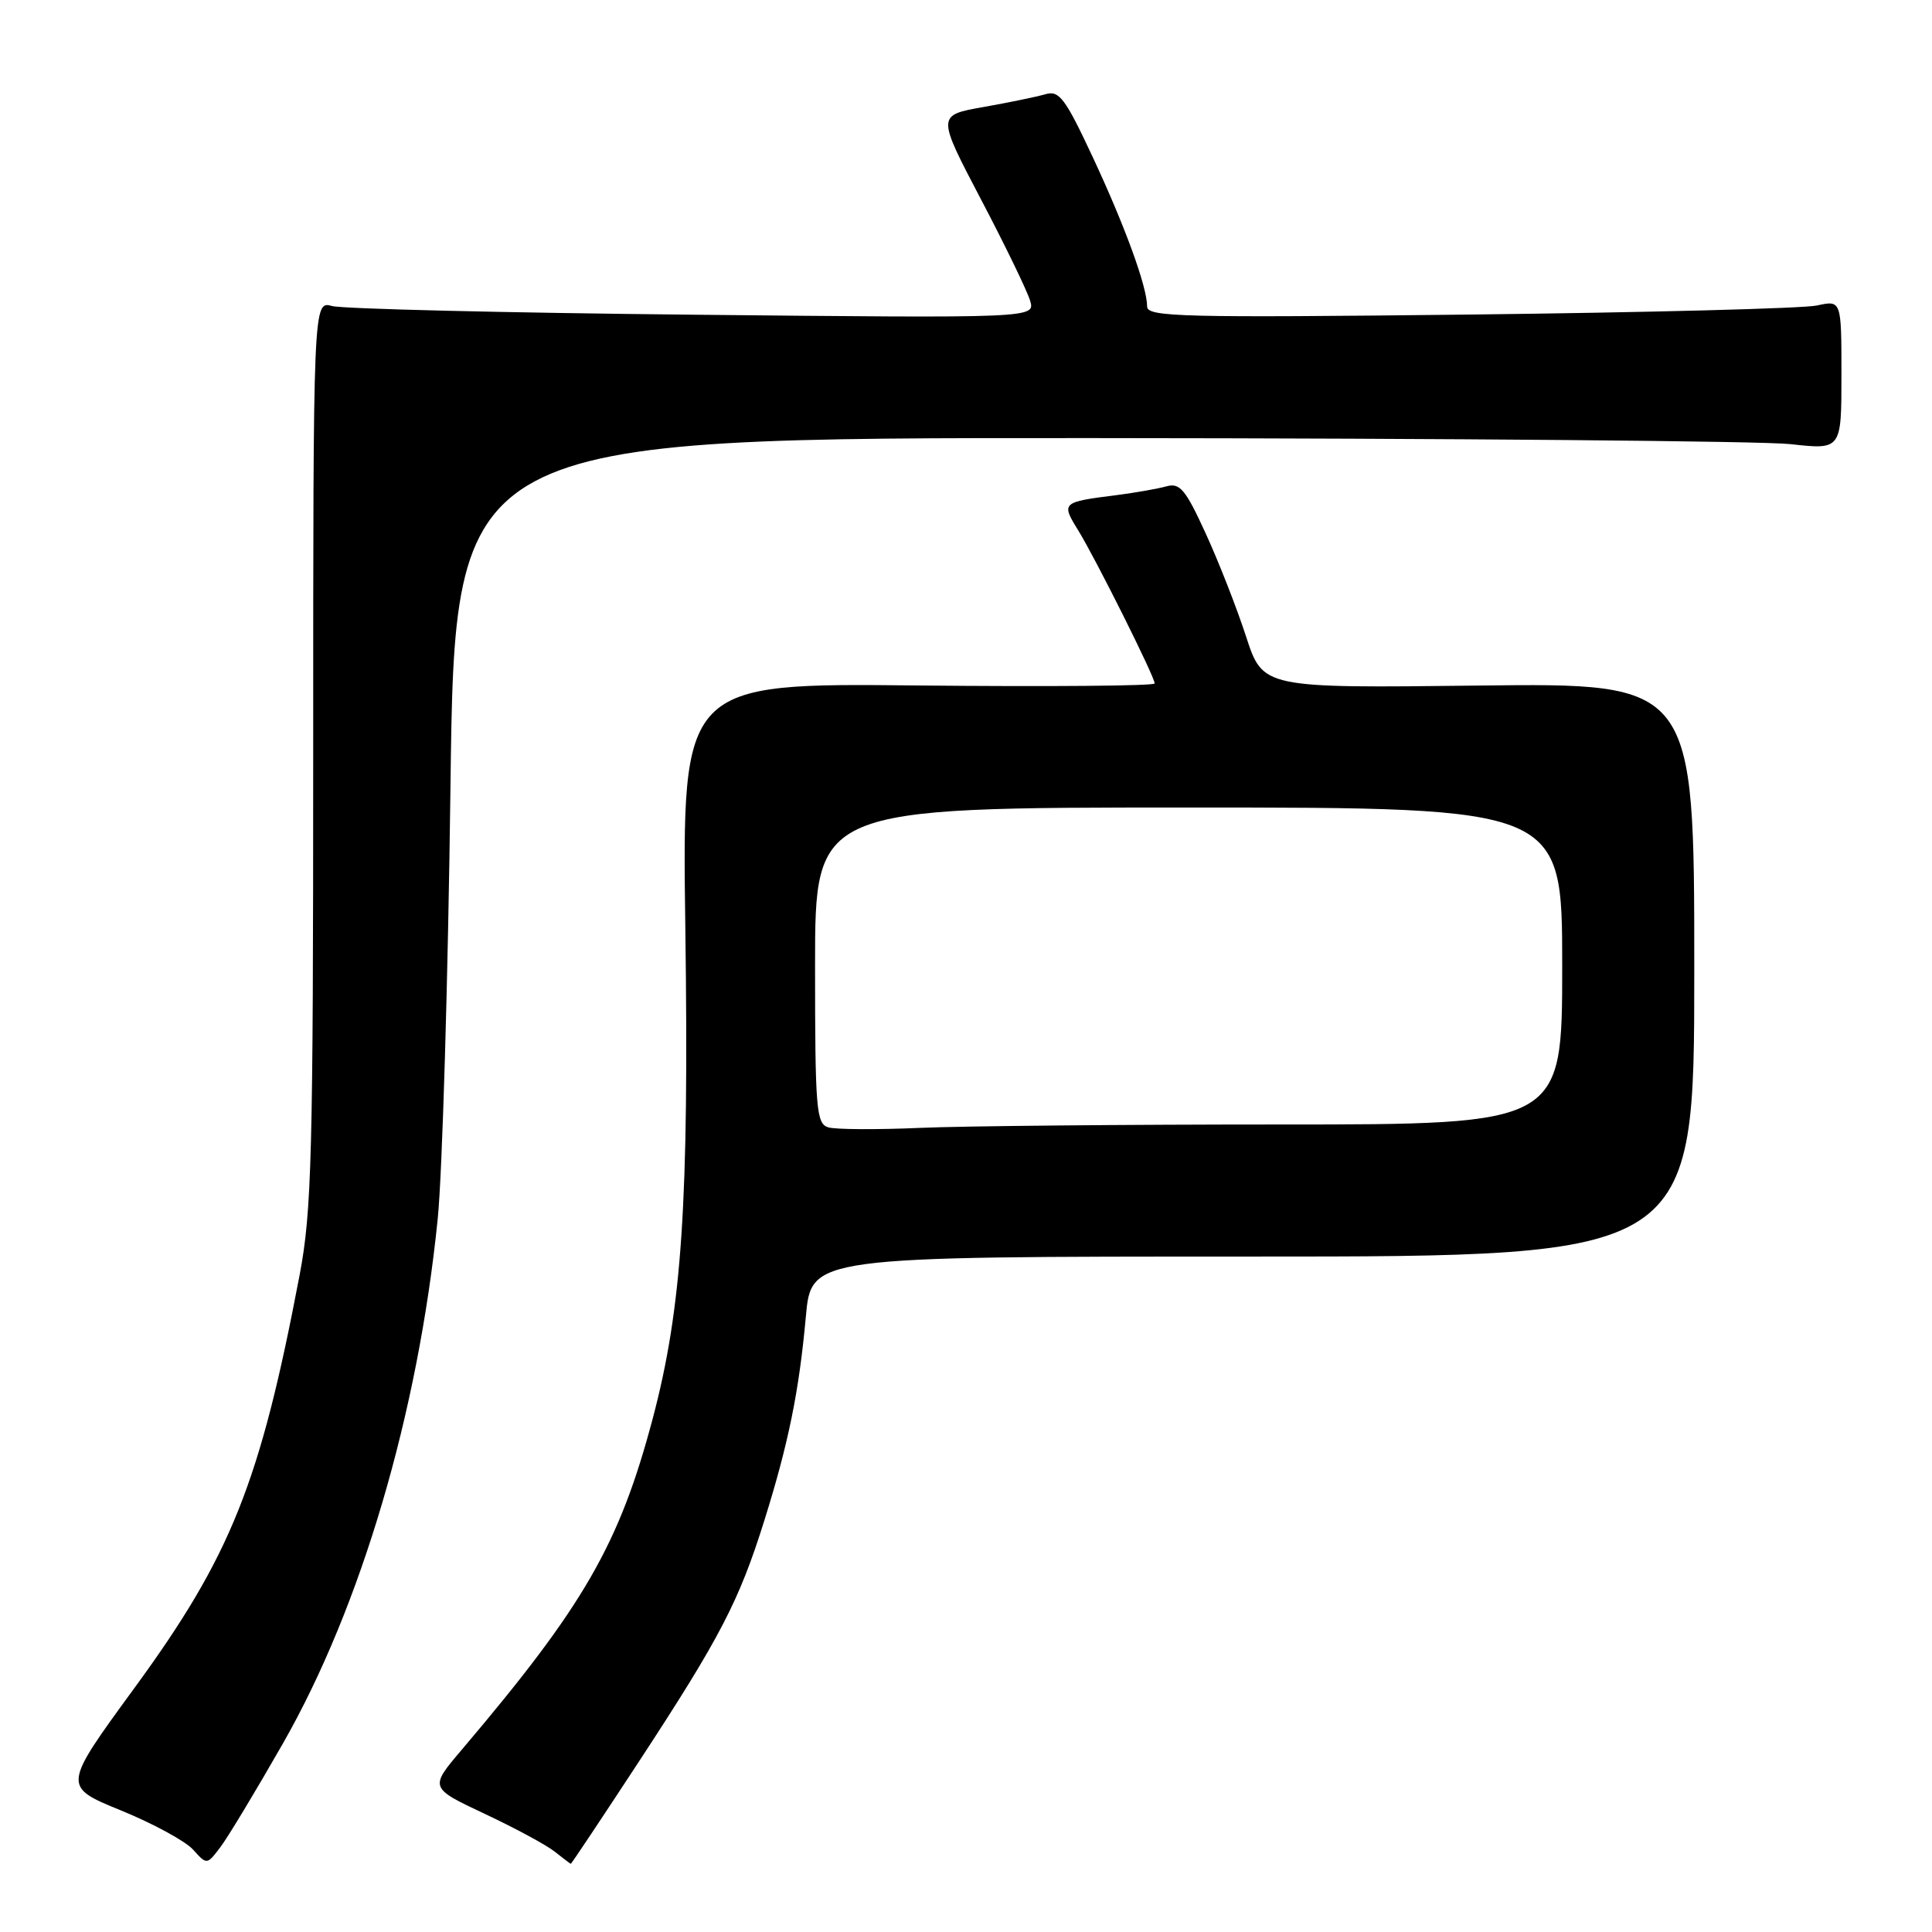 <?xml version="1.0" encoding="UTF-8" standalone="no"?>
<!DOCTYPE svg PUBLIC "-//W3C//DTD SVG 1.1//EN" "http://www.w3.org/Graphics/SVG/1.1/DTD/svg11.dtd" >
<svg xmlns="http://www.w3.org/2000/svg" xmlns:xlink="http://www.w3.org/1999/xlink" version="1.1" viewBox="0 0 256 256">
 <g >
 <path fill="currentColor"
d=" M 37.50 231.00 C 47.84 212.88 55.40 187.28 58.00 161.50 C 58.61 155.45 59.37 129.69 59.69 104.25 C 60.27 58.00 60.27 58.00 145.39 58.05 C 192.20 58.08 233.54 58.44 237.25 58.85 C 244.00 59.60 244.00 59.60 244.00 49.69 C 244.00 39.77 244.00 39.77 240.75 40.48 C 238.96 40.87 218.26 41.41 194.75 41.68 C 156.61 42.11 152.00 42.00 152.00 40.62 C 152.00 37.99 149.05 29.91 144.73 20.68 C 141.15 13.03 140.34 11.95 138.55 12.48 C 137.42 12.81 133.72 13.58 130.32 14.18 C 124.14 15.27 124.14 15.27 129.97 26.39 C 133.18 32.50 136.11 38.55 136.49 39.83 C 137.19 42.16 137.19 42.16 91.84 41.70 C 66.90 41.45 45.38 40.93 44.00 40.55 C 41.50 39.86 41.50 39.86 41.50 99.68 C 41.50 153.18 41.31 160.50 39.69 169.00 C 34.46 196.53 30.60 206.17 17.79 223.70 C 8.28 236.72 8.28 236.72 16.00 239.88 C 20.25 241.61 24.55 243.95 25.57 245.07 C 27.41 247.11 27.41 247.11 29.17 244.80 C 30.14 243.54 33.89 237.32 37.50 231.00 Z  M 84.77 233.25 C 95.44 216.96 97.94 212.14 101.27 201.50 C 104.47 191.29 105.88 184.39 106.78 174.45 C 107.50 166.50 107.50 166.50 166.00 166.50 C 224.50 166.50 224.50 166.50 224.50 128.50 C 224.50 90.50 224.50 90.50 195.92 90.84 C 167.34 91.18 167.34 91.18 165.11 84.34 C 163.89 80.58 161.48 74.43 159.76 70.68 C 157.09 64.85 156.34 63.95 154.57 64.44 C 153.43 64.76 150.47 65.28 148.00 65.60 C 140.65 66.53 140.59 66.59 142.87 70.28 C 145.18 74.03 153.00 89.68 153.00 90.56 C 153.00 90.89 138.91 91.00 121.68 90.83 C 90.37 90.50 90.37 90.50 90.81 123.00 C 91.31 159.32 90.37 173.33 86.48 188.00 C 82.05 204.67 77.38 212.76 61.20 231.83 C 56.90 236.89 56.90 236.89 64.20 240.33 C 68.22 242.22 72.40 244.47 73.50 245.35 C 74.60 246.22 75.56 246.95 75.63 246.97 C 75.70 246.99 79.82 240.81 84.77 233.25 Z  M 109.75 149.38 C 108.16 148.90 108.00 146.99 108.00 127.93 C 108.00 107.00 108.00 107.00 157.50 107.00 C 207.00 107.00 207.00 107.00 207.00 128.00 C 207.00 149.00 207.00 149.00 169.66 149.00 C 149.12 149.00 127.63 149.20 121.91 149.45 C 116.18 149.70 110.71 149.67 109.75 149.38 Z "/>
</g>
</svg>